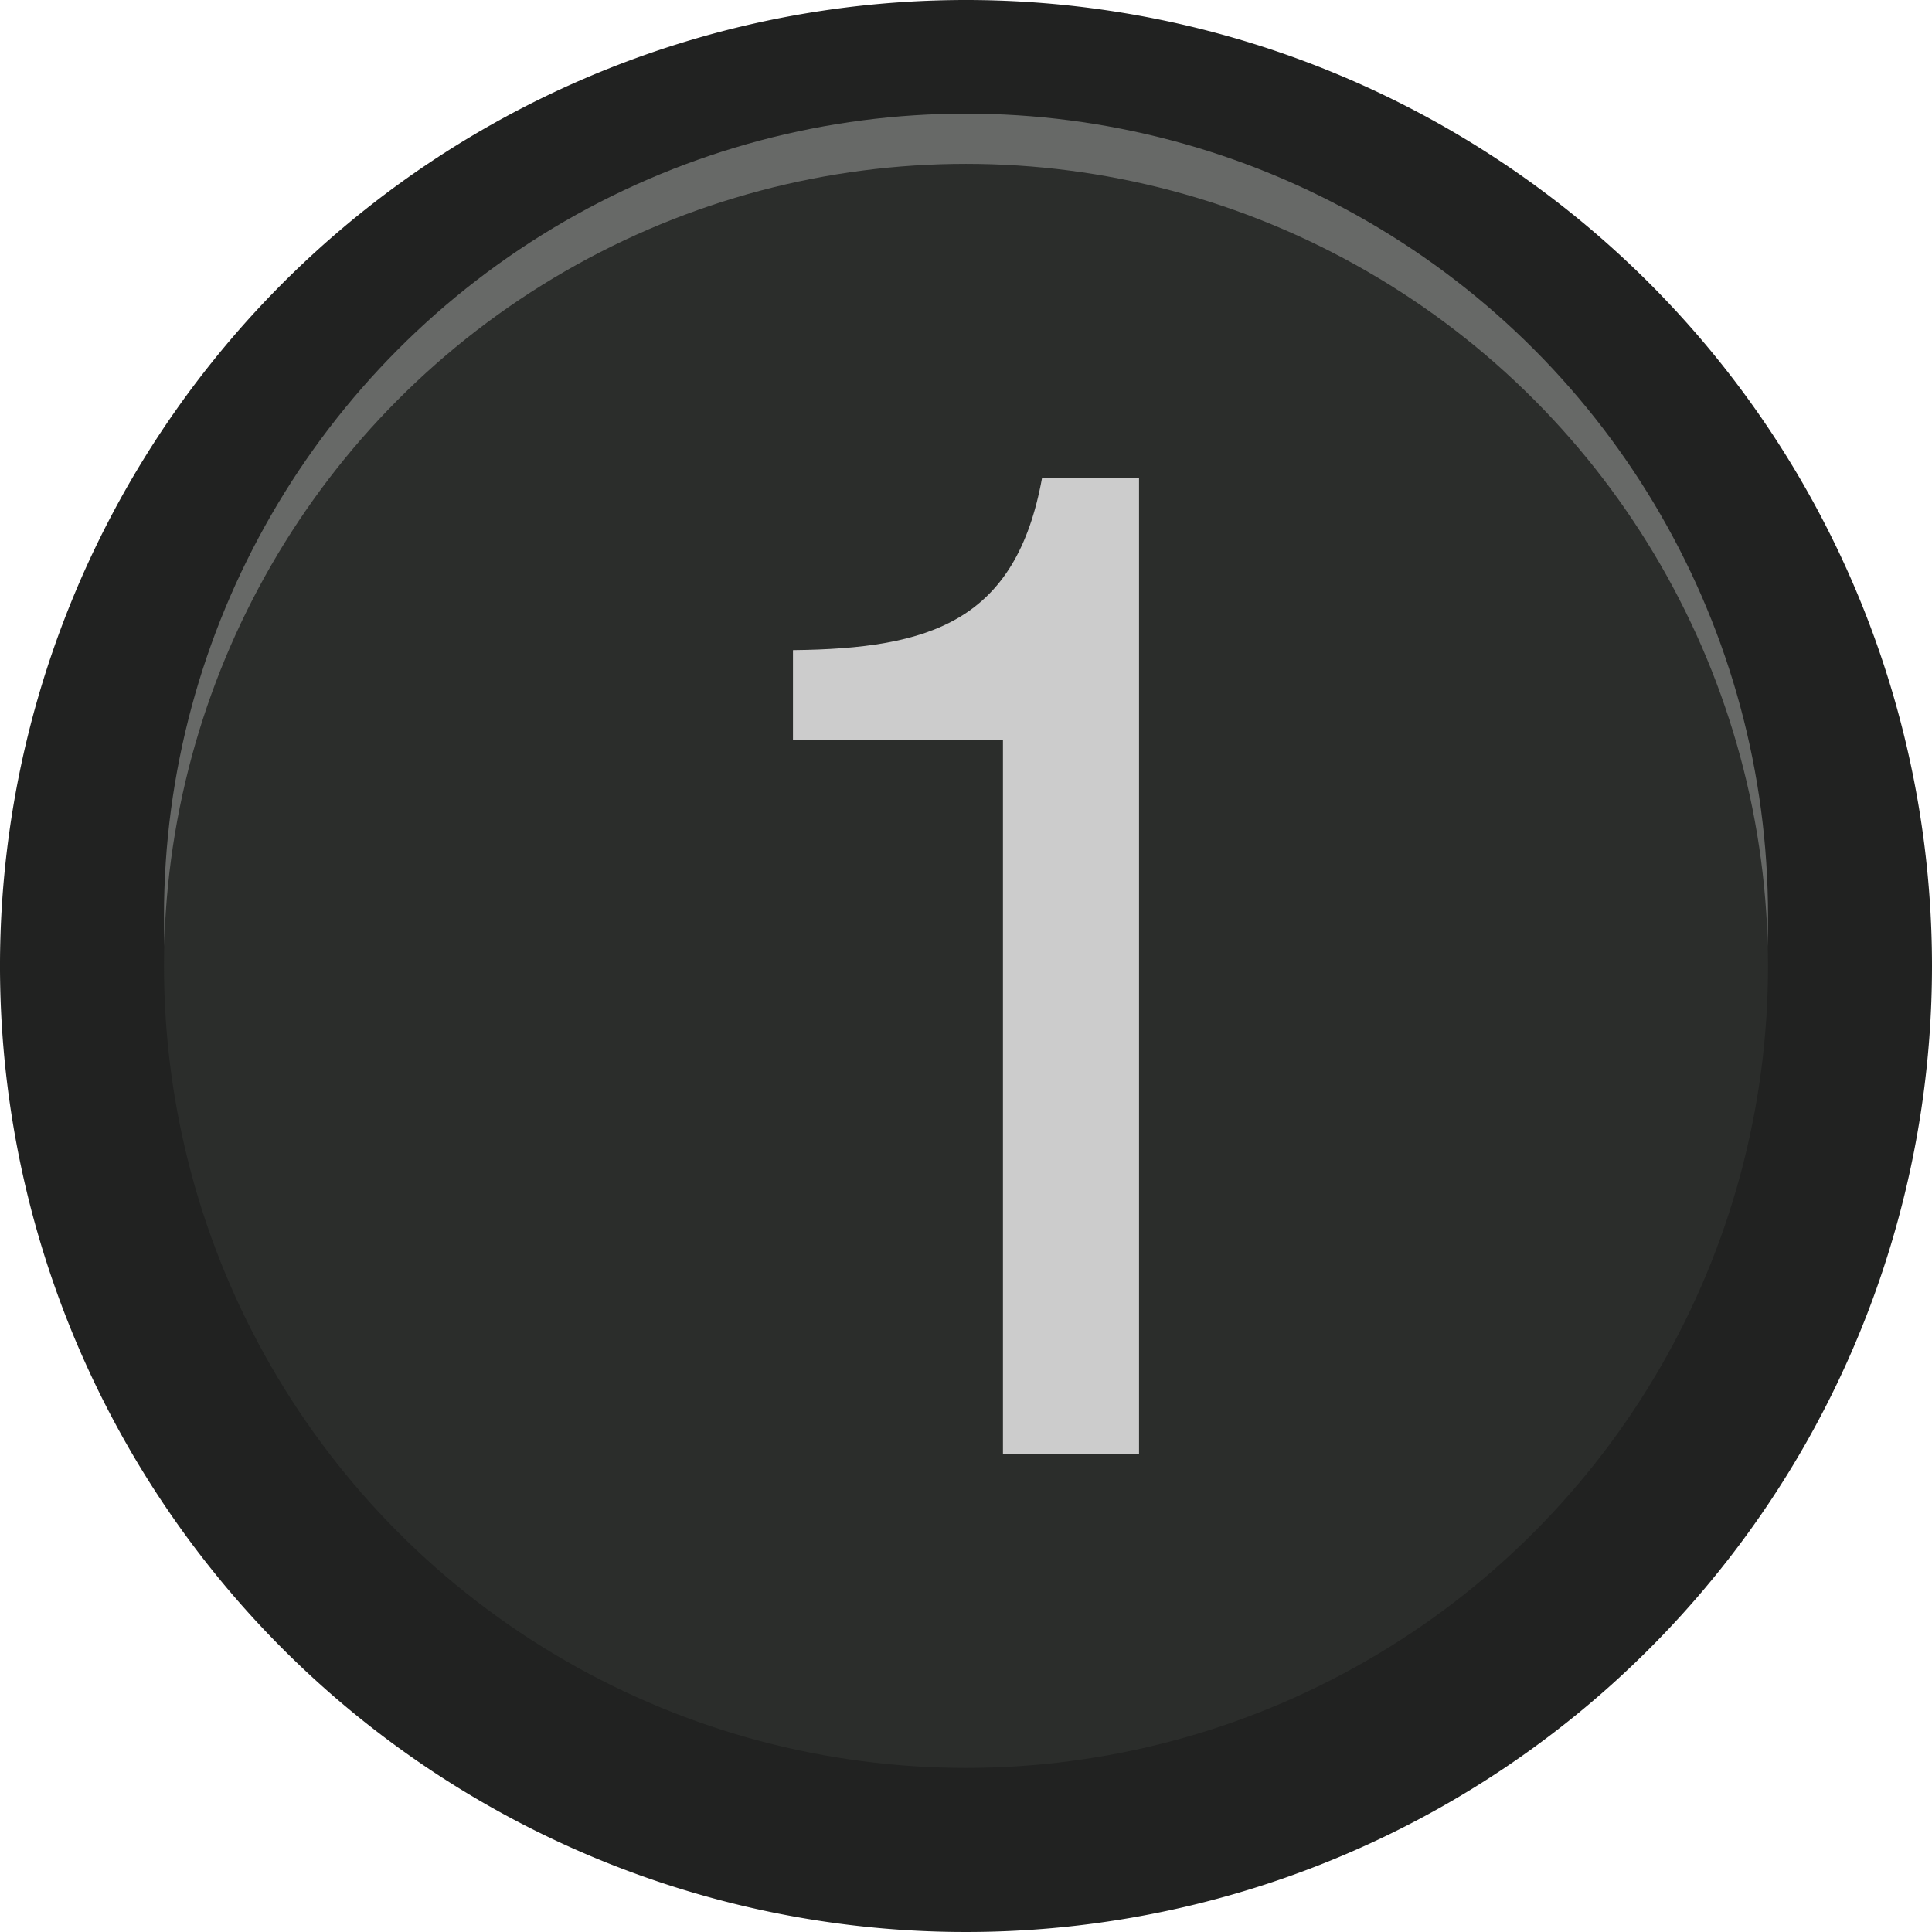 <?xml version="1.0" encoding="UTF-8" standalone="no"?>
<svg
   xmlns:dc="http://purl.org/dc/elements/1.1/"
   xmlns:cc="http://creativecommons.org/ns#"
   xmlns:rdf="http://www.w3.org/1999/02/22-rdf-syntax-ns#"
   xmlns:svg="http://www.w3.org/2000/svg"
   xmlns="http://www.w3.org/2000/svg"
   xmlns:sodipodi="http://sodipodi.sourceforge.net/DTD/sodipodi-0.dtd"
   xmlns:inkscape="http://www.inkscape.org/namespaces/inkscape"
   id="svg12484"
   width="16"
   height="15.998"
   viewBox="0 0 16 15.998"
   version="1.1"
   sodipodi:docname="WriteAddButton_0.svg"
   inkscape:version="0.92.3 (2405546, 2018-03-11)">
  <defs
     id="defs5466" />
  <sodipodi:namedview
     pagecolor="#ffffff"
     bordercolor="#666666"
     borderopacity="1"
     objecttolerance="10"
     gridtolerance="10"
     guidetolerance="10"
     inkscape:pageopacity="0"
     inkscape:pageshadow="2"
     inkscape:window-width="1101"
     inkscape:window-height="678"
     id="namedview5464"
     showgrid="false"
     inkscape:zoom="14.75189"
     inkscape:cx="-3.0155128"
     inkscape:cy="7.9989746"
     inkscape:window-x="2362"
     inkscape:window-y="148"
     inkscape:window-maximized="0"
     inkscape:current-layer="svg12484" />
  <title
     id="title5453">WriteAddButton_0</title>
  <g
     id="layer1">
    <g
       id="g12430">
      <g
         id="g5959-5">
        <path
           id="path5961-3"
           d="M16,8A8,8,0,1,1,7.999,0,8,8,0,0,1,16,8"
           style="fill: #212221" />
      </g>
      <circle
         id="circle12436"
         cx="8"
         cy="7.583"
         r="6.642"
         style="fill: #676967" />
      <circle
         id="path12411"
         cx="8"
         cy="7.999"
         r="6.642"
         style="fill: #2b2d2b" />
    </g>
  </g>
  <path
     d="m 9.433,3.957 v 8.084 h -1.127 V 6.128 H 6.567 V 5.384 C 7.707,5.372 8.414,5.145 8.63,3.957 Z"
     style="fill:#cccccc"
     id="path5461"
     inkscape:connector-curvature="0" />
</svg>
